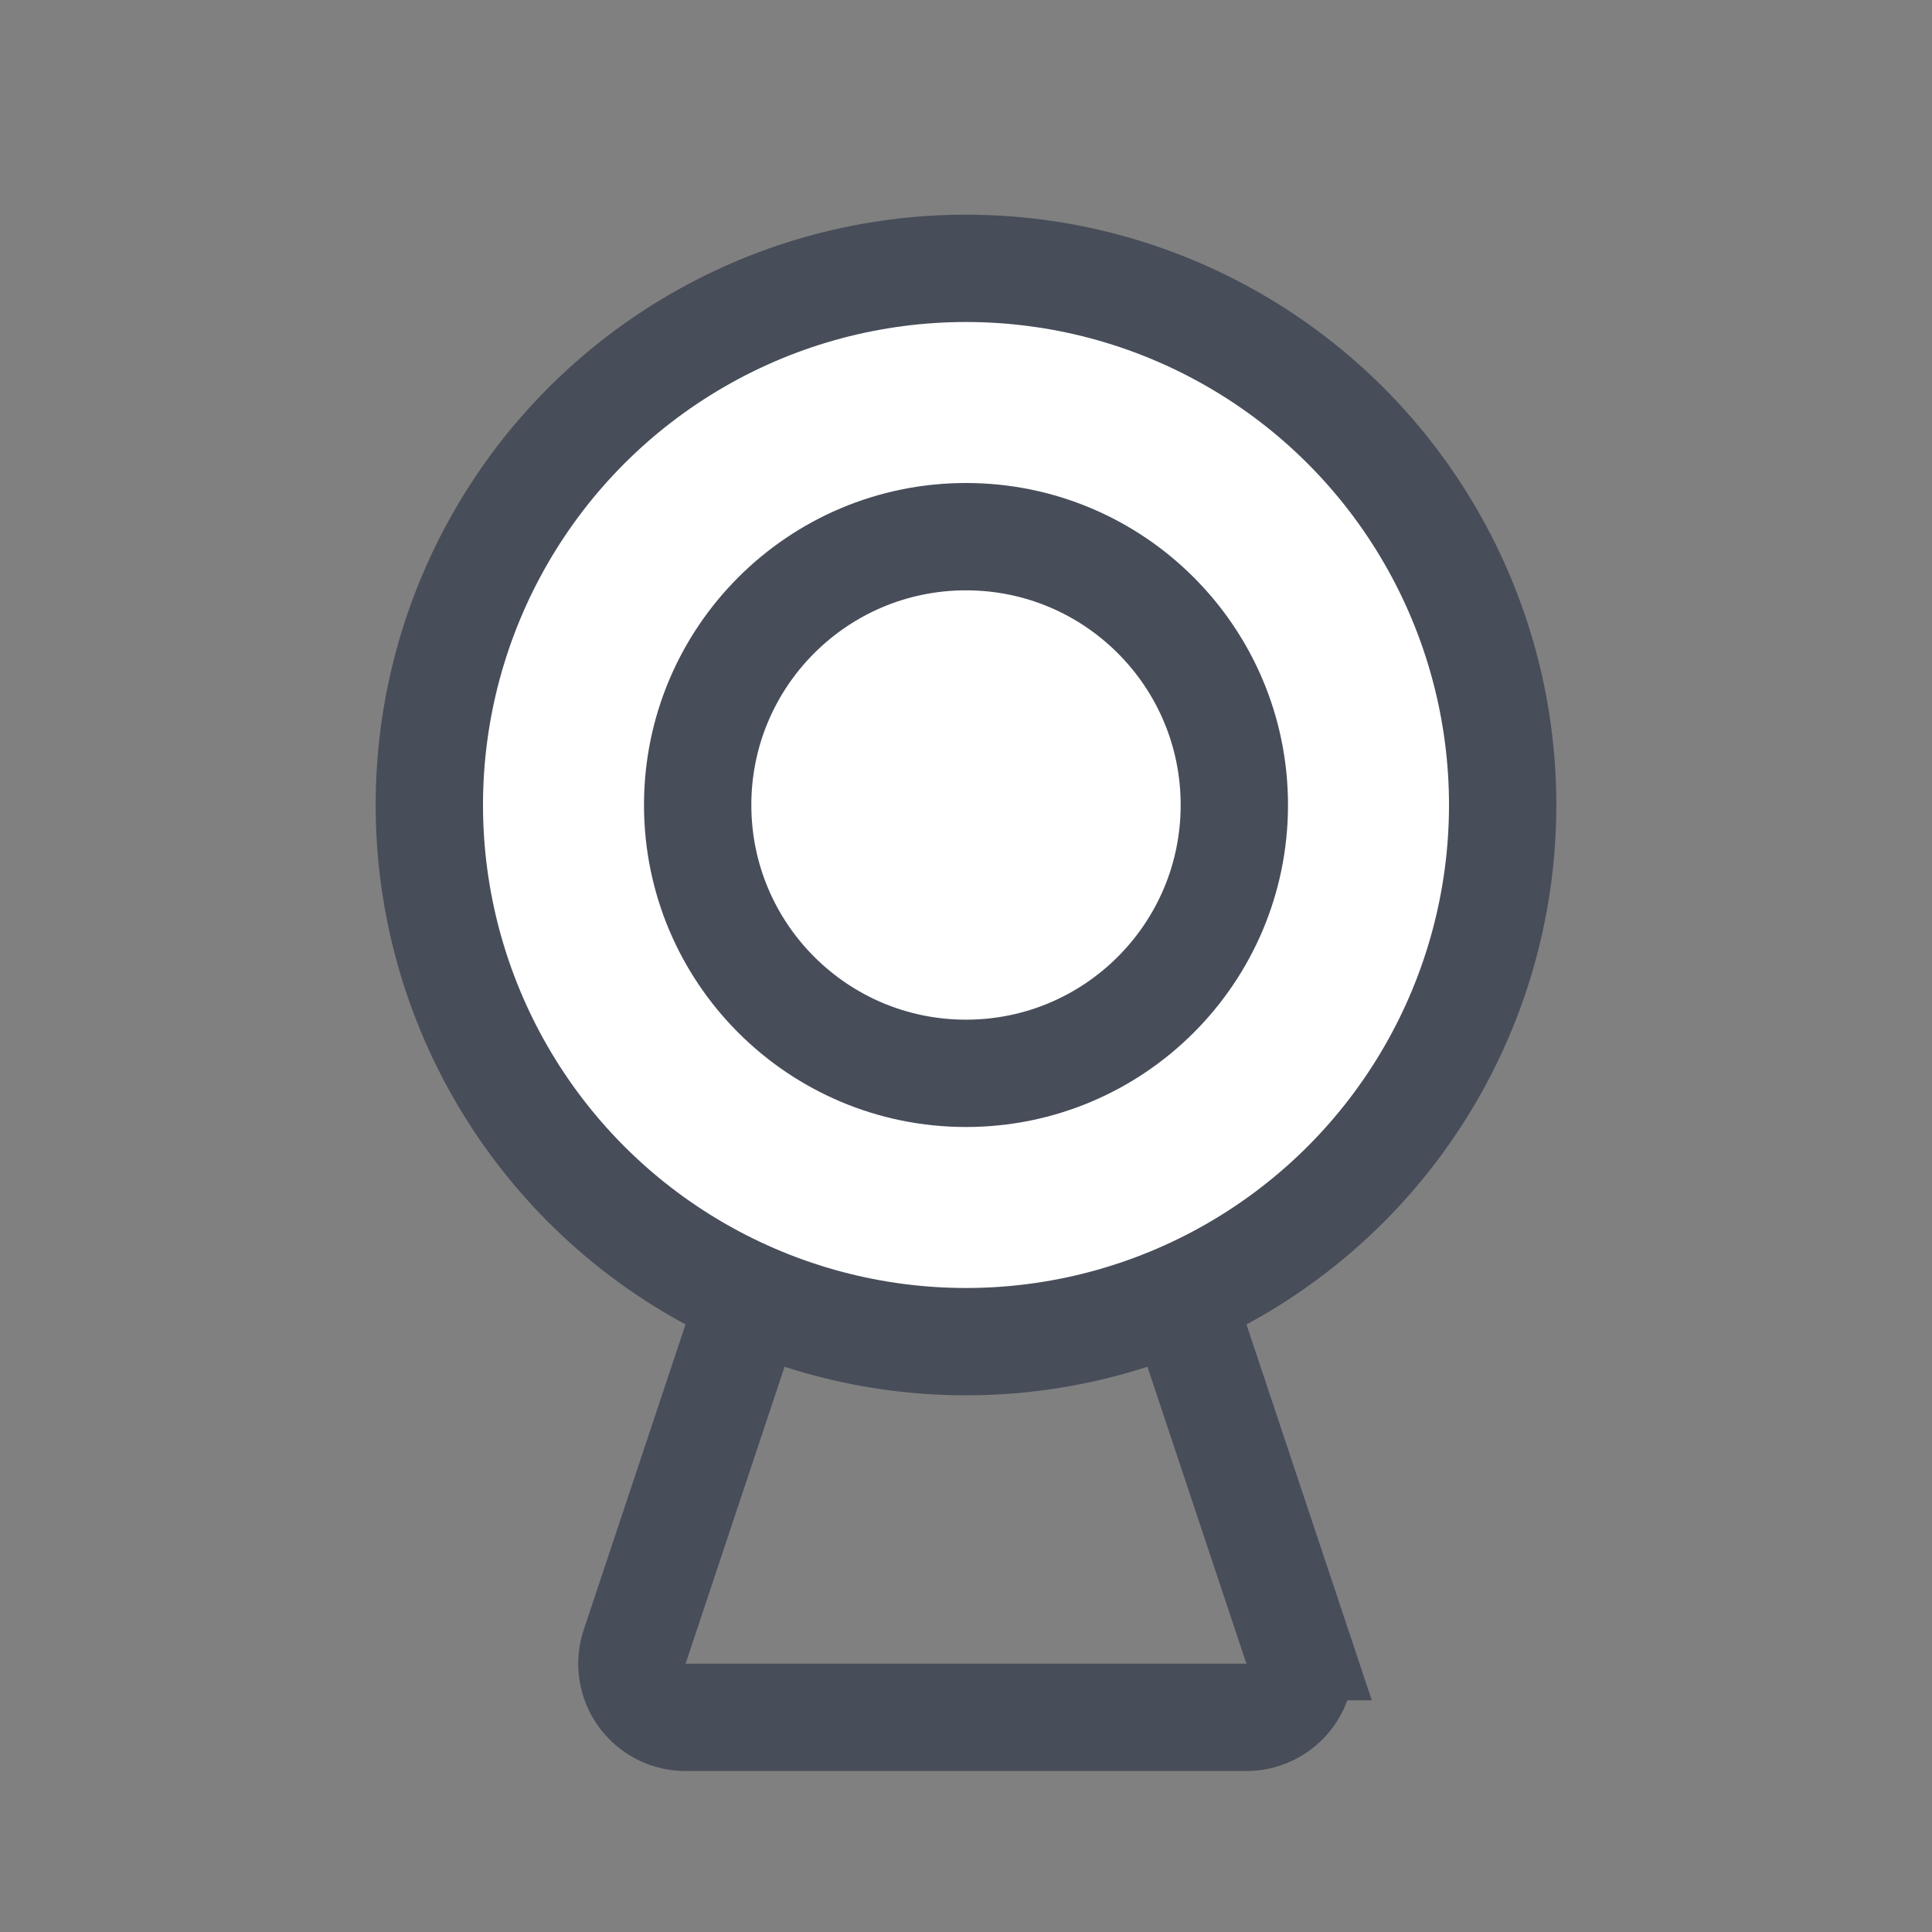 <svg width="36" height="36" viewBox="0 0 36 36" fill="none" xmlns="http://www.w3.org/2000/svg"><rect x="0" y="0" width="36" height="36" fill="#808080" stroke="none"/><path d="M11.826 30.684 14.721 22h6.558l2.895 8.684A1 1 0 0 1 23.225 32h-10.45a1 1 0 0 1-.949-1.316Z" stroke="#474D59" stroke-width="2"/><circle cx="18" cy="15" r="10" fill="#fff" stroke="#474D59" stroke-width="2"/><circle cx="18" cy="15" r="5" fill="#fff" stroke="#474D59" stroke-width="2"/></svg>
